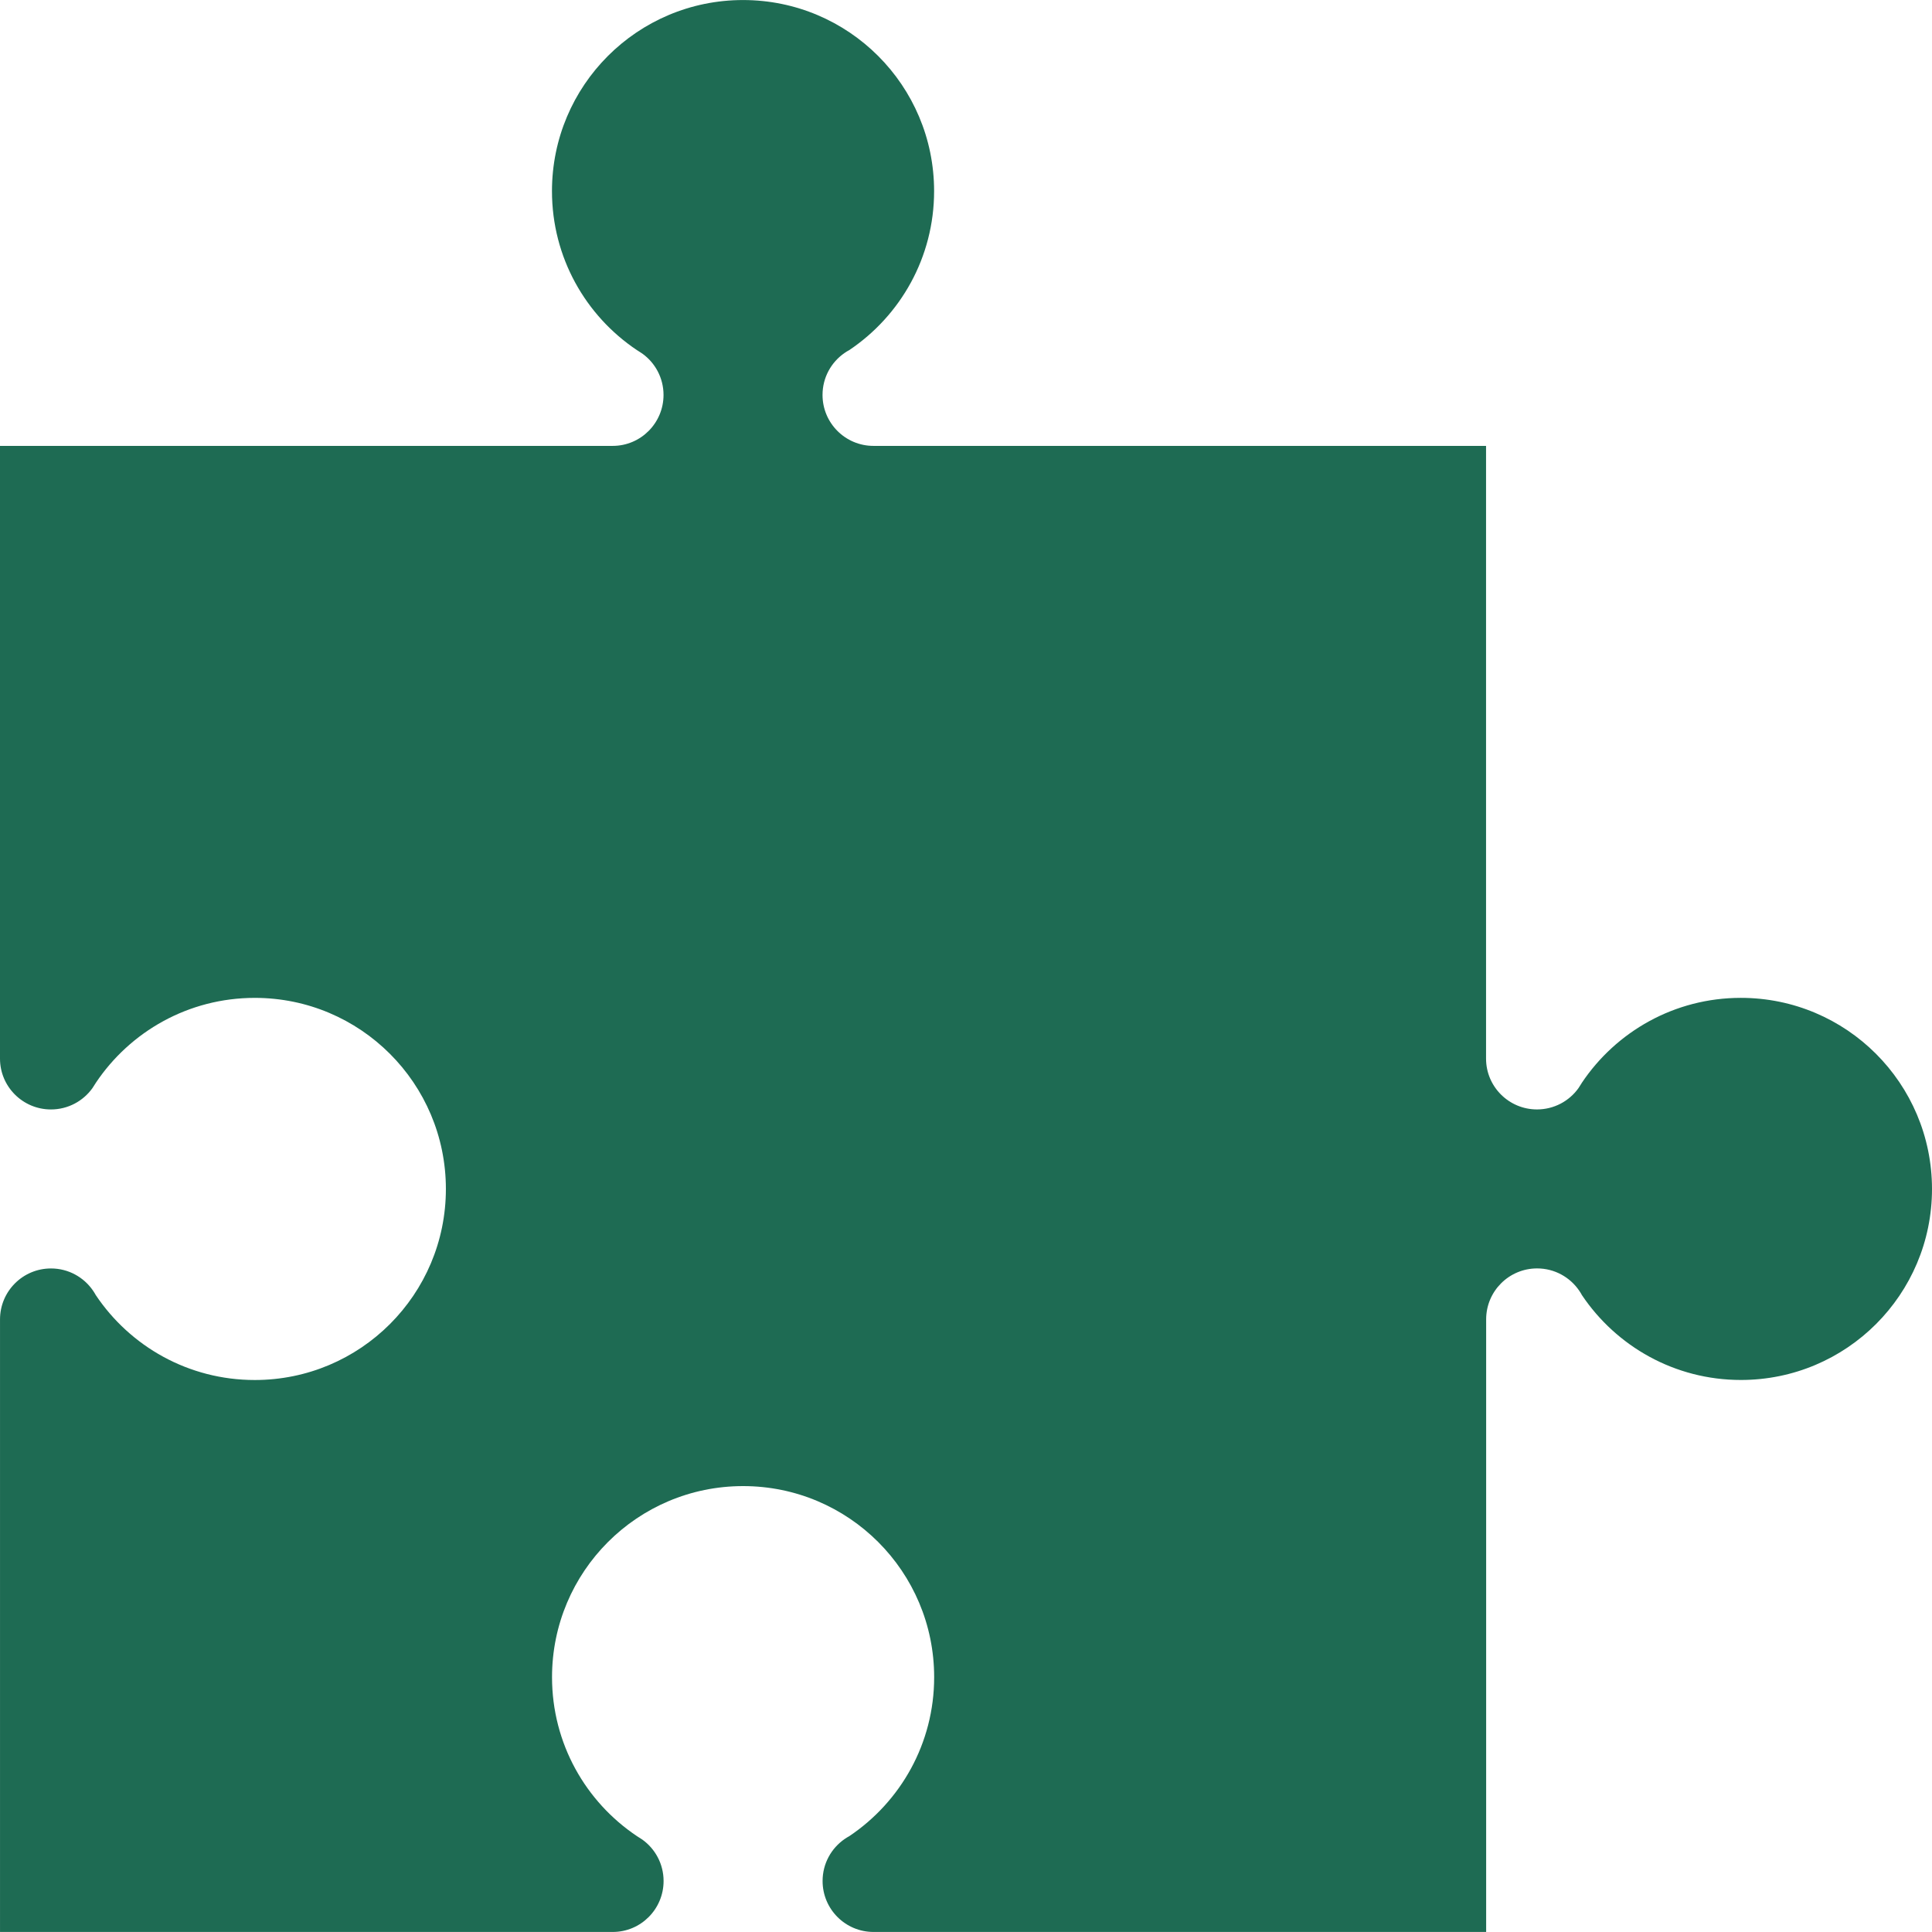 <svg width="100" height="100" viewBox="0 0 100 100" fill="none" xmlns="http://www.w3.org/2000/svg">
<path d="M90.105 51.649C86.671 51.649 83.65 53.397 81.876 56.046C81.87 56.06 81.862 56.073 81.856 56.079C81.803 56.158 81.751 56.238 81.7 56.324C81.223 56.99 80.438 57.424 79.555 57.424C78.098 57.424 76.918 56.244 76.918 54.794V23.079H45.211C43.754 23.079 42.574 21.898 42.574 20.442C42.574 19.538 43.027 18.741 43.72 18.266C43.794 18.213 43.872 18.167 43.958 18.121C46.608 16.34 48.349 13.32 48.349 9.892C48.349 4.426 43.925 0.002 38.46 0.002C32.993 0.002 28.57 4.426 28.57 9.892C28.57 13.327 30.316 16.347 32.965 18.121C32.979 18.127 32.992 18.135 32.998 18.141C33.078 18.194 33.156 18.246 33.242 18.299C33.908 18.774 34.344 19.559 34.344 20.442C34.344 21.898 33.164 23.079 31.713 23.079H0V54.795C0 56.245 1.18 57.425 2.637 57.425C3.52 57.425 4.305 56.99 4.782 56.325C4.833 56.239 4.887 56.159 4.94 56.08C4.946 56.074 4.952 56.06 4.96 56.047C6.733 53.398 9.752 51.65 13.188 51.65C18.653 51.65 23.079 56.075 23.079 61.54C23.079 67.005 18.653 71.429 13.188 71.429C9.758 71.429 6.739 69.69 4.96 67.038C4.912 66.954 4.866 66.874 4.814 66.802C4.339 66.109 3.543 65.655 2.638 65.655C1.181 65.655 0.001 66.836 0.001 68.293V99.998H31.716C33.167 99.998 34.347 98.818 34.347 97.36C34.347 96.476 33.911 95.692 33.245 95.216C33.159 95.165 33.081 95.112 33.001 95.059C32.995 95.052 32.981 95.047 32.968 95.038C30.318 93.265 28.573 90.246 28.573 86.811C28.573 81.345 32.996 76.92 38.463 76.92C43.928 76.92 48.352 81.345 48.352 86.811C48.352 90.24 46.612 93.258 43.961 95.038C43.875 95.085 43.797 95.132 43.723 95.184C43.03 95.66 42.577 96.456 42.577 97.36C42.577 98.818 43.757 99.998 45.214 99.998H76.923V68.291C76.923 66.834 78.103 65.653 79.56 65.653C80.464 65.653 81.261 66.107 81.736 66.8C81.789 66.872 81.834 66.953 81.881 67.036C83.662 69.687 86.682 71.427 90.109 71.427C95.576 71.427 100 67.003 100 61.539C99.995 56.074 95.571 51.649 90.105 51.649Z" fill="#1E6B53"/>
</svg>
